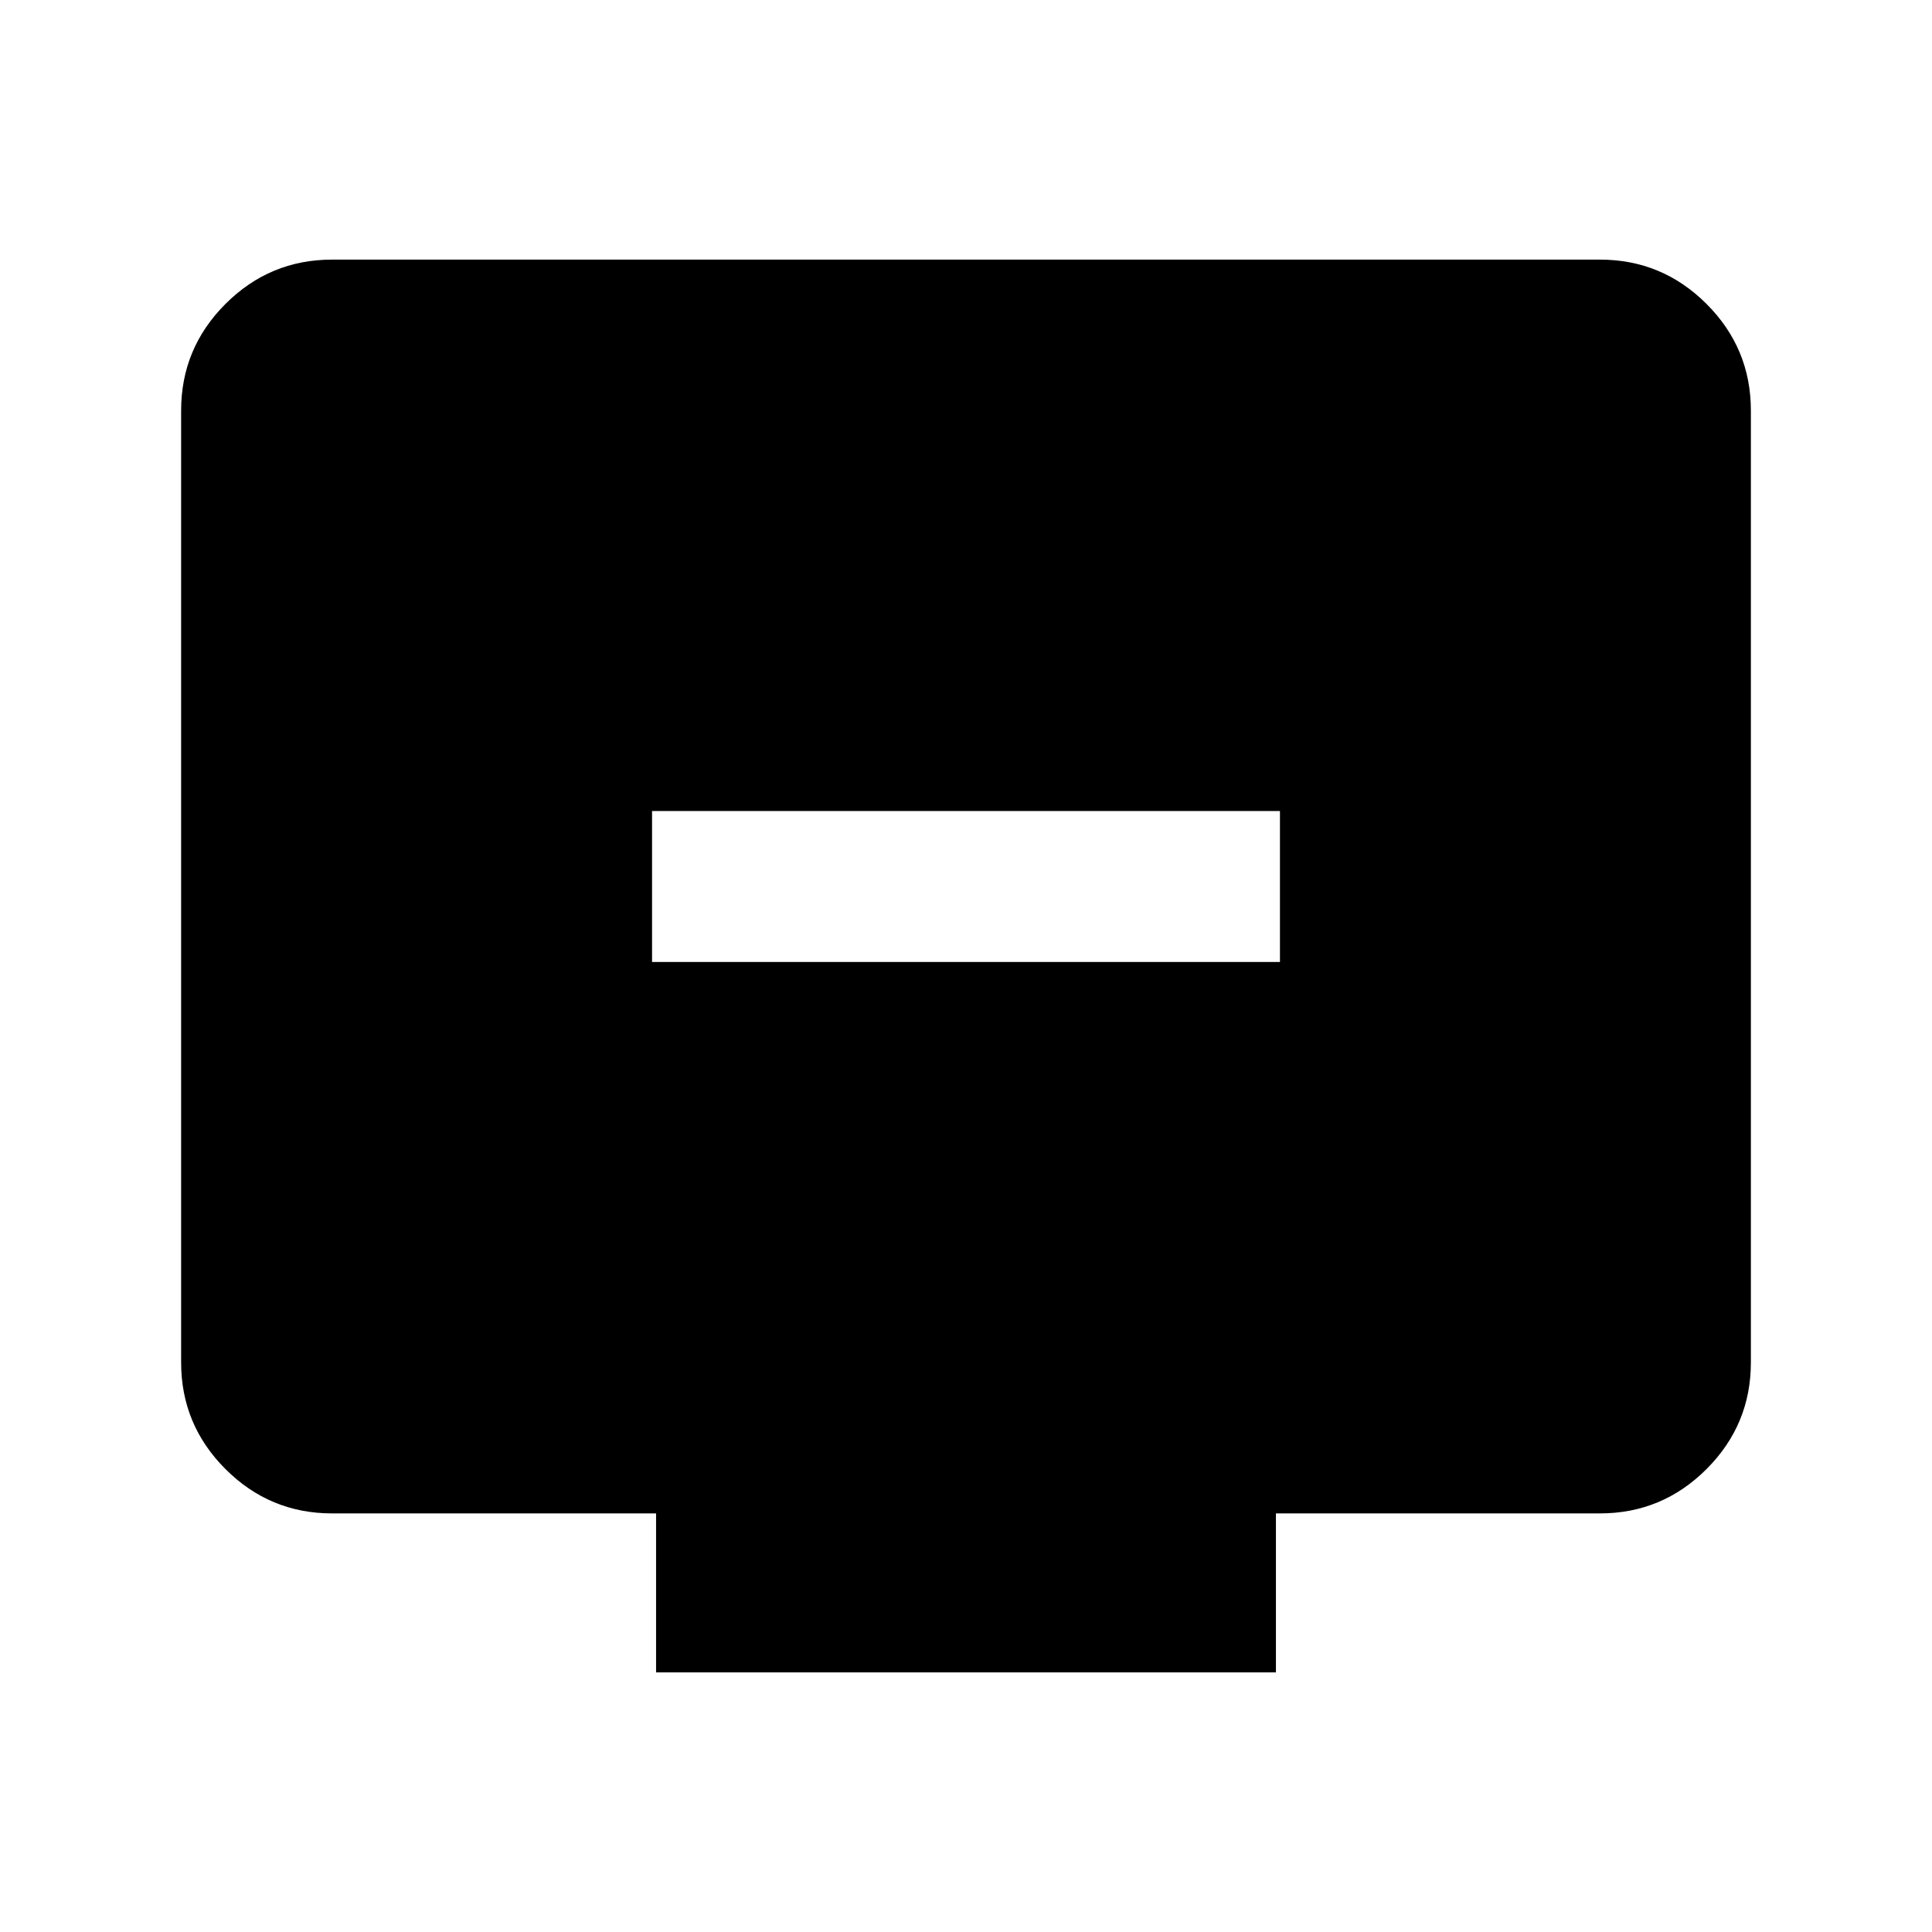 <svg xmlns="http://www.w3.org/2000/svg" height="24" viewBox="0 -960 960 960" width="24"><path d="M324-482h312v-75H324v75Zm2 353v-79H165q-30.94 0-52.97-22.03Q90-252.06 90-283v-473q0-30.94 22.03-52.97Q134.06-831 165-831h630q30.94 0 52.97 22.03Q870-786.94 870-756v473q0 30.94-22.03 52.97Q825.94-208 795-208H634v79H326Z"/></svg>